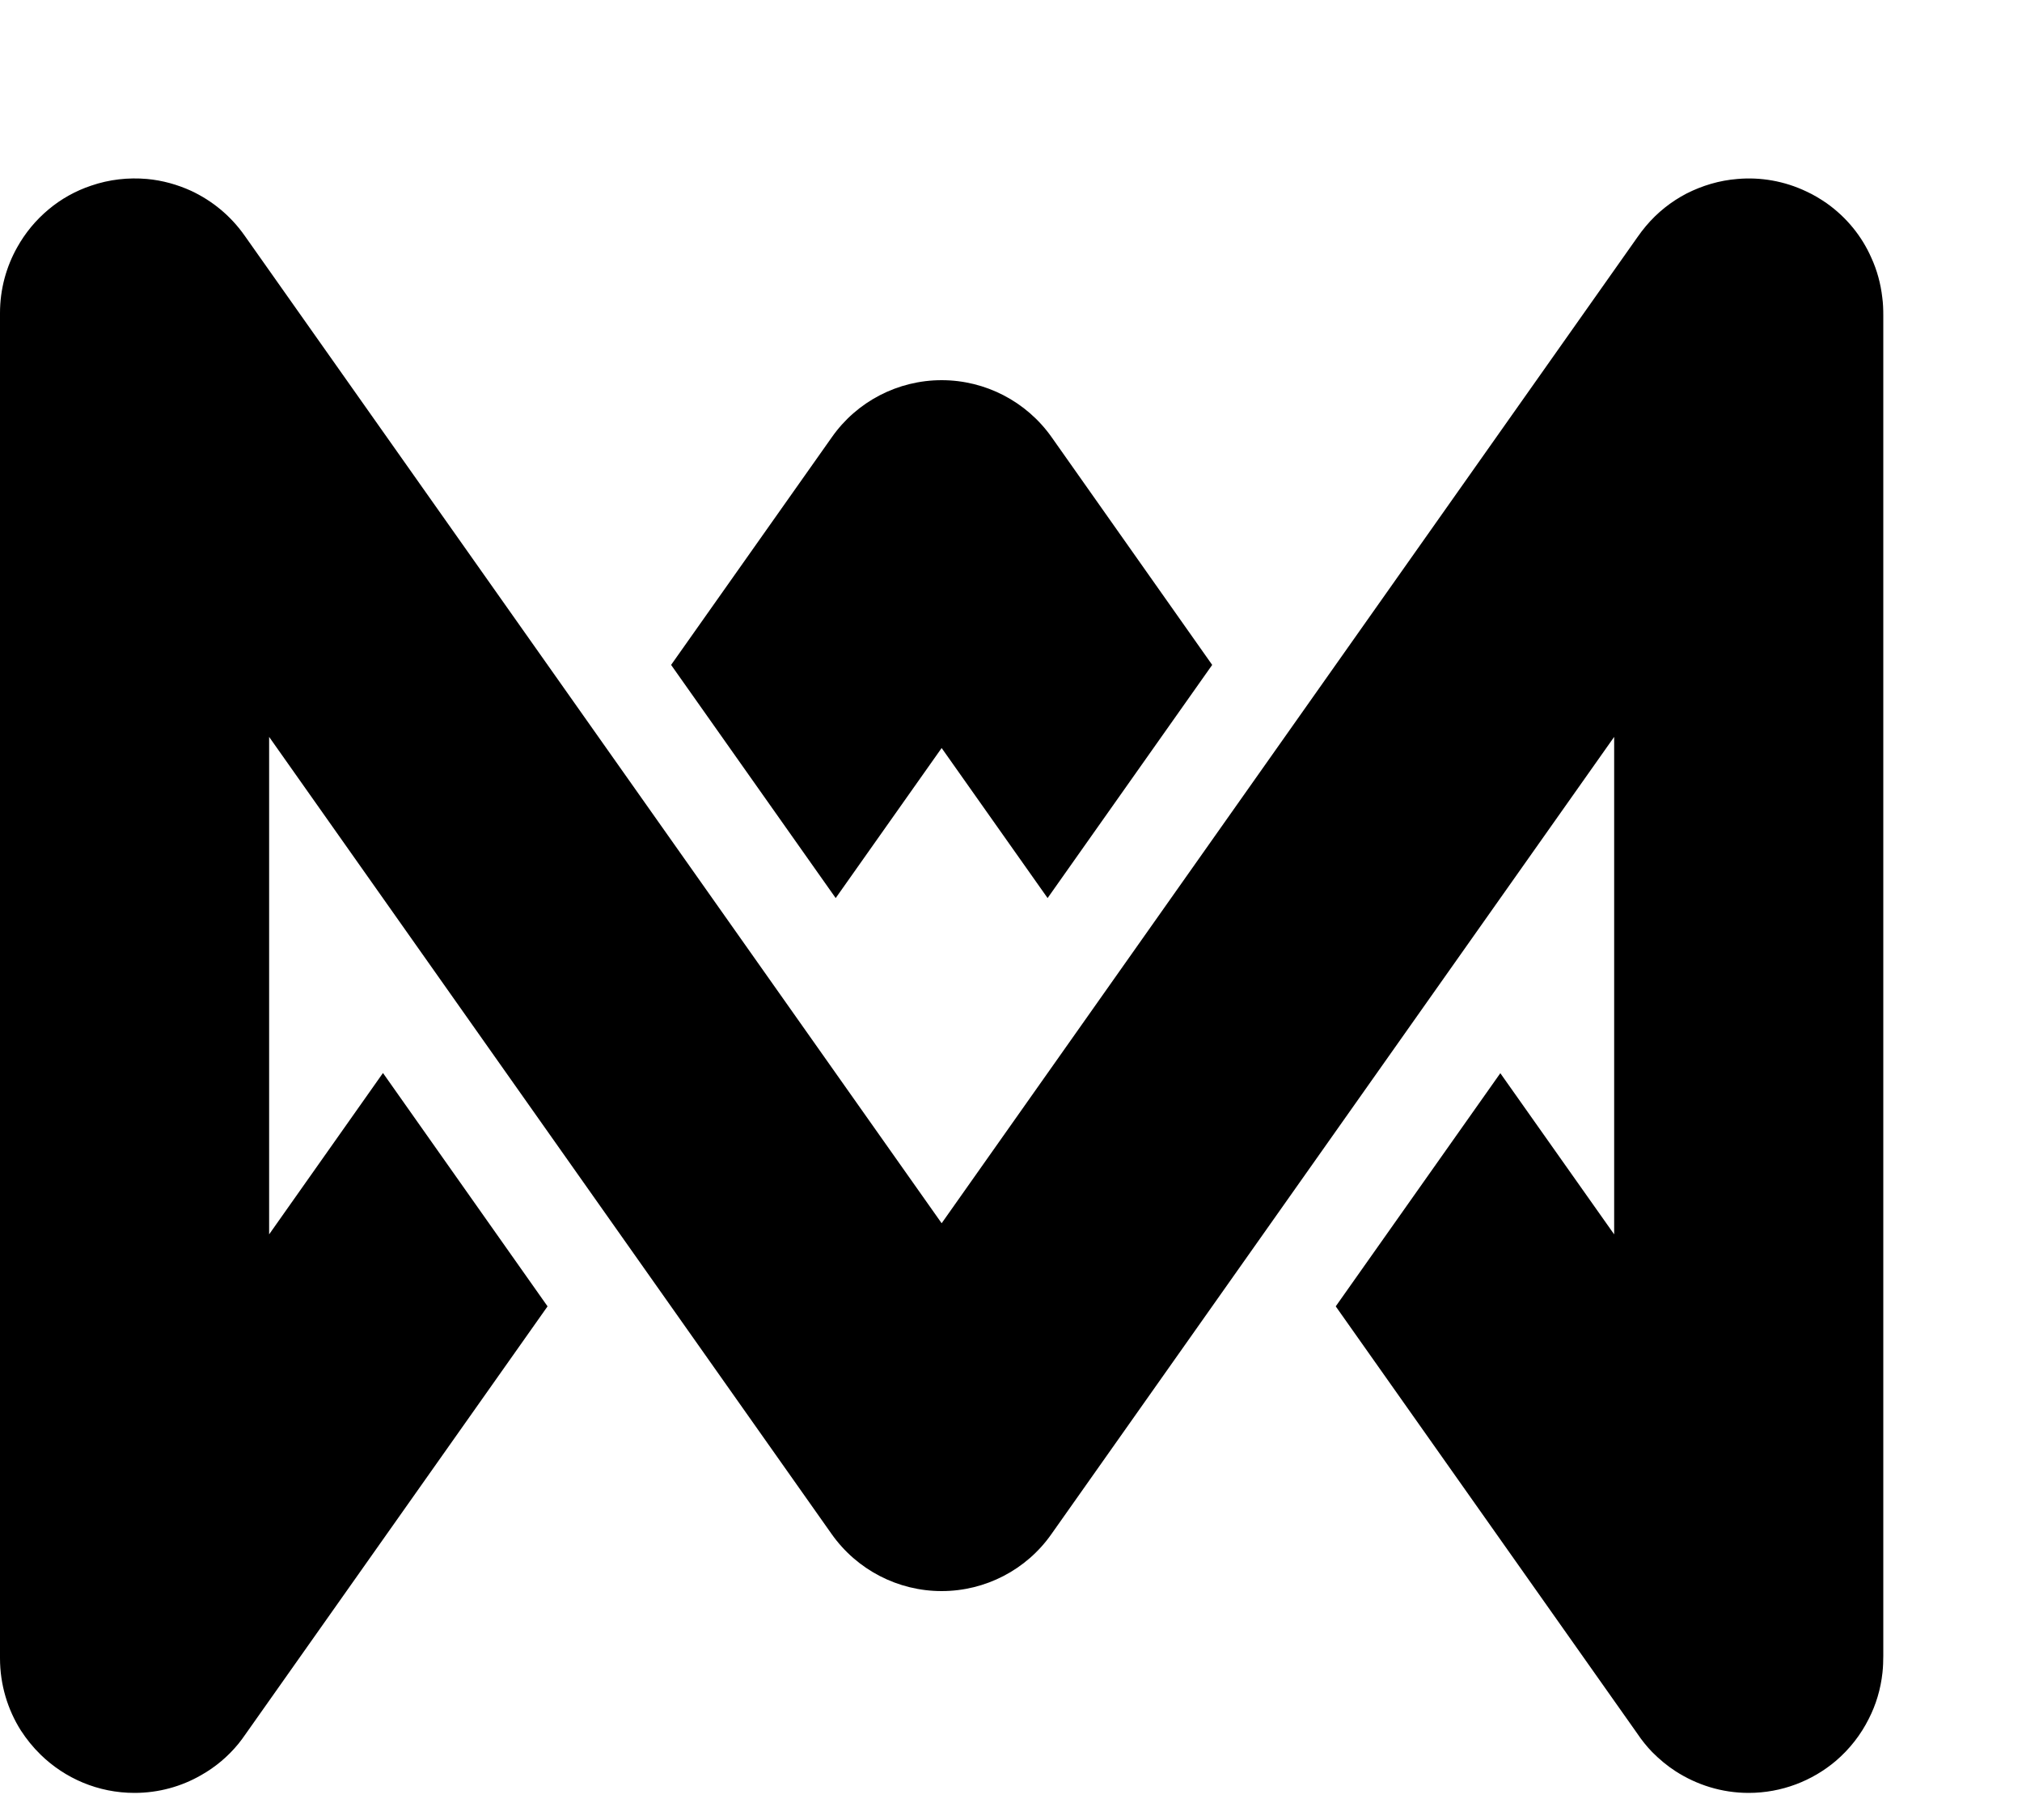 <svg width="10" height="9" viewBox="0 0 10 9" fill="none" xmlns="http://www.w3.org/2000/svg">
  <path fill-rule="evenodd" clip-rule="evenodd"
    d="M0.241 1.035C0.302 0.984 0.373 0.944 0.451 0.918C0.541 0.887 0.635 0.877 0.727 0.885C0.804 0.892 0.878 0.913 0.946 0.944C1.048 0.992 1.139 1.065 1.209 1.164L4.657 6.049L8.098 1.173C8.111 1.154 8.125 1.136 8.14 1.118C8.197 1.05 8.266 0.996 8.341 0.957C8.418 0.918 8.503 0.892 8.593 0.885C8.707 0.875 8.825 0.895 8.934 0.947C8.969 0.963 9.002 0.983 9.034 1.005C9.134 1.076 9.209 1.17 9.255 1.275C9.283 1.336 9.301 1.402 9.309 1.471C9.313 1.5 9.314 1.53 9.314 1.56V8.188C9.314 8.215 9.313 8.243 9.31 8.271C9.301 8.353 9.278 8.43 9.242 8.5C9.203 8.578 9.148 8.649 9.079 8.708C8.963 8.806 8.812 8.866 8.648 8.866C8.515 8.866 8.391 8.826 8.287 8.759C8.245 8.732 8.207 8.7 8.171 8.664C8.144 8.636 8.119 8.605 8.097 8.572L6.606 6.46L7.42 5.307L7.983 6.104V3.644L5.2 7.586C5.076 7.763 4.873 7.868 4.657 7.868C4.441 7.868 4.238 7.763 4.113 7.586L1.331 3.644V6.104L1.894 5.306L2.708 6.46L1.214 8.576C1.203 8.592 1.192 8.607 1.18 8.622C1.127 8.687 1.064 8.739 0.995 8.778C0.898 8.834 0.785 8.866 0.665 8.866C0.485 8.866 0.321 8.794 0.201 8.677C0.163 8.64 0.131 8.6 0.103 8.557C0.038 8.454 0 8.331 0 8.2V1.548C0 1.43 0.031 1.319 0.085 1.223C0.124 1.153 0.176 1.089 0.241 1.035ZM5.181 4.441L4.657 3.699L4.133 4.441L3.319 3.288L4.114 2.162C4.238 1.985 4.441 1.88 4.657 1.88C4.873 1.88 5.076 1.985 5.201 2.162L5.995 3.288L5.181 4.441Z"
    fill="currentColor" />
</svg>